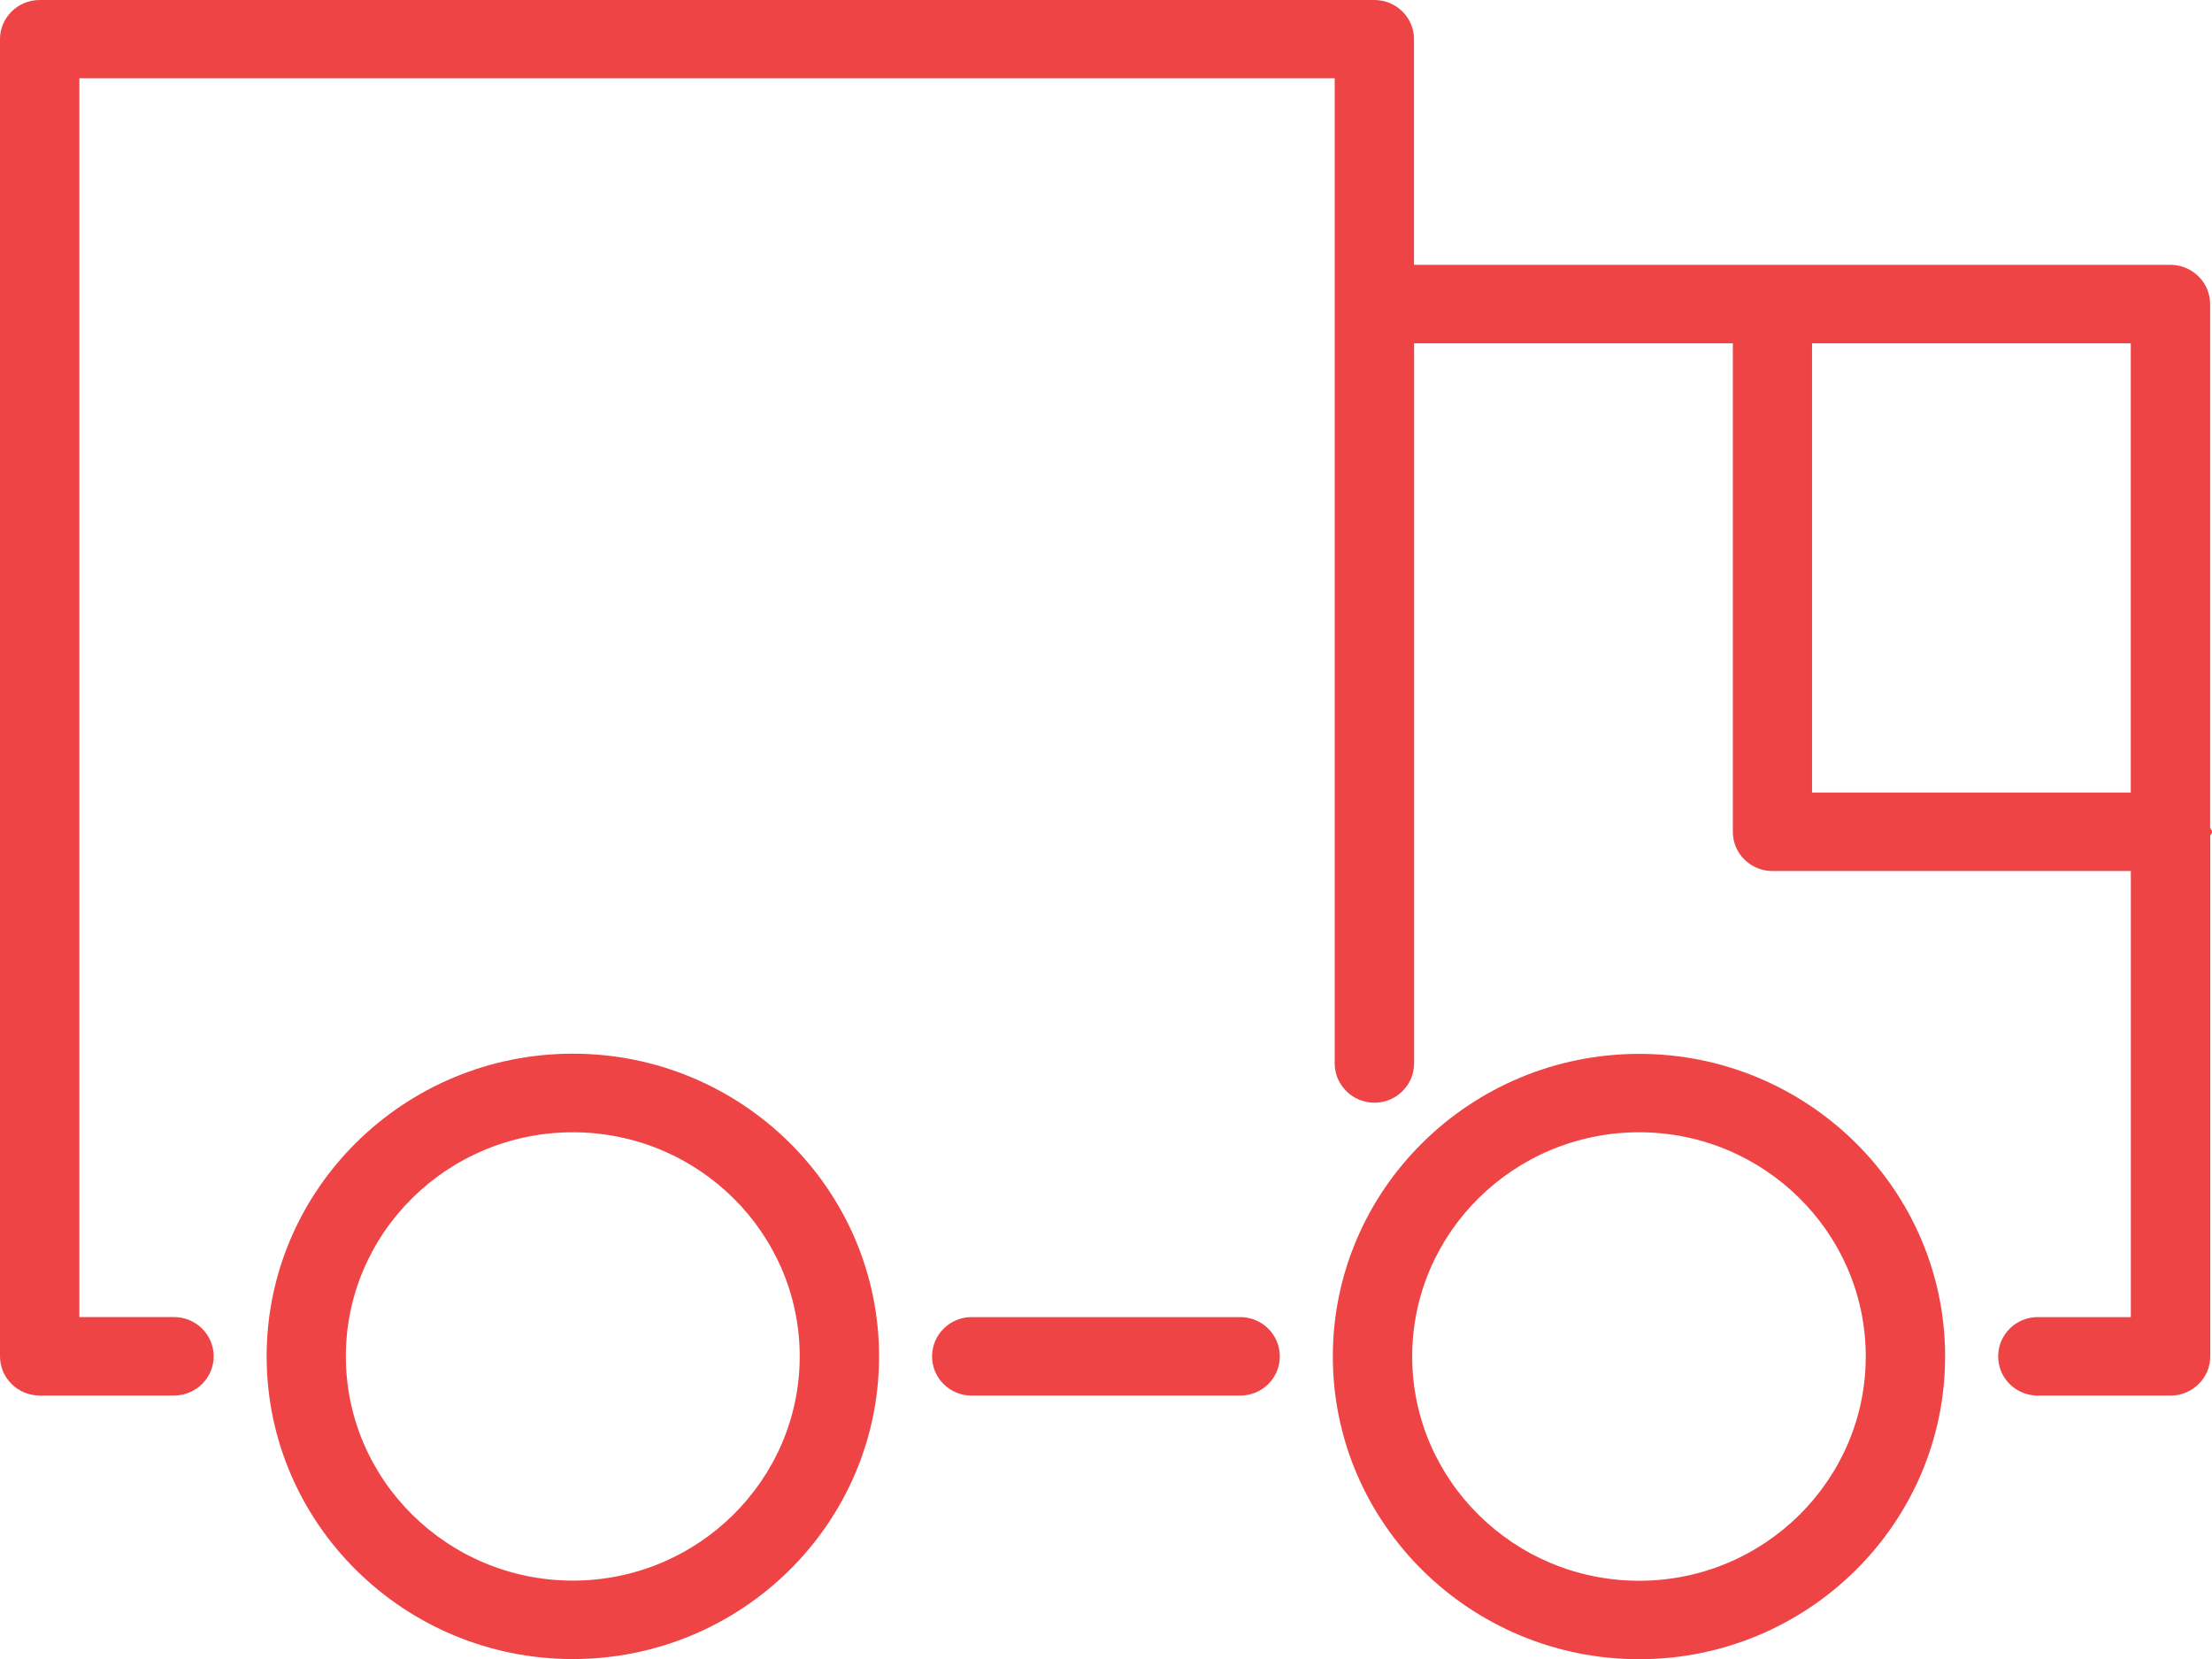 <?xml version="1.0" encoding="utf-8"?>
<!-- Generator: Adobe Illustrator 16.0.0, SVG Export Plug-In . SVG Version: 6.00 Build 0)  -->
<!DOCTYPE svg PUBLIC "-//W3C//DTD SVG 1.1//EN" "http://www.w3.org/Graphics/SVG/1.1/DTD/svg11.dtd">
<svg version="1.1" id="Слой_1" xmlns="http://www.w3.org/2000/svg" xmlns:xlink="http://www.w3.org/1999/xlink" x="0px" y="0px"
	 width="43.985px" height="32.993px" viewBox="0 0 43.985 32.993" enable-background="new 0 0 43.985 32.993" xml:space="preserve">
<path fill-rule="evenodd" clip-rule="evenodd" fill="#EF4445" d="M43.948,16.449V6.047c0-0.43-0.355-0.781-0.791-0.781h-15.04V0.778
	c0-0.43-0.353-0.778-0.788-0.778H0.791C0.355,0,0,0.348,0,0.778v26.192c0,0.433,0.355,0.78,0.791,0.78h2.667
	c0.436,0,0.791-0.348,0.791-0.78c0-0.432-0.355-0.781-0.791-0.781H1.578V1.557H26.54v4.491v15.098c0,0.429,0.355,0.781,0.791,0.781
	c0.435,0,0.788-0.352,0.788-0.781V6.826h6.338v9.715c0,0.43,0.352,0.779,0.788,0.779h7.126v8.87h-1.85
	c-0.436,0-0.788,0.349-0.788,0.781c0,0.433,0.352,0.78,0.788,0.78h2.638c0.436,0,0.791-0.348,0.791-0.78V16.63
	c0.003-0.036,0.037-0.054,0.037-0.089C43.985,16.505,43.951,16.485,43.948,16.449z M42.37,15.76h-6.338V6.826h6.338V15.76z"/>
<path fill-rule="evenodd" clip-rule="evenodd" fill="#EF4445" d="M32.595,20.956c-3.36,0-6.092,2.699-6.092,6.017
	c0,3.32,2.732,6.02,6.092,6.02c3.354,0,6.083-2.7,6.083-6.02C38.678,23.655,35.949,20.956,32.595,20.956z M32.595,31.433
	c-2.489,0-4.514-2-4.514-4.46c0-2.459,2.025-4.458,4.514-4.458c2.483,0,4.505,1.999,4.505,4.458
	C37.1,29.433,35.078,31.433,32.595,31.433z"/>
<path fill-rule="evenodd" clip-rule="evenodd" fill="#EF4445" d="M11.391,20.952c-3.36,0-6.089,2.7-6.089,6.019
	c0,3.321,2.729,6.019,6.089,6.019c3.356,0,6.089-2.698,6.089-6.019C17.48,23.652,14.748,20.952,11.391,20.952z M11.391,31.43
	c-2.489,0-4.514-2-4.514-4.459c0-2.459,2.025-4.456,4.514-4.456c2.486,0,4.511,1.997,4.511,4.456
	C15.902,29.43,13.877,31.43,11.391,31.43z"/>
<path fill="#EF4445" d="M24.661,26.19h-5.339c-0.435,0-0.788,0.349-0.788,0.781c0,0.433,0.353,0.78,0.788,0.78h5.339
	c0.436,0,0.788-0.348,0.788-0.78C25.448,26.539,25.096,26.19,24.661,26.19z"/>
</svg>
